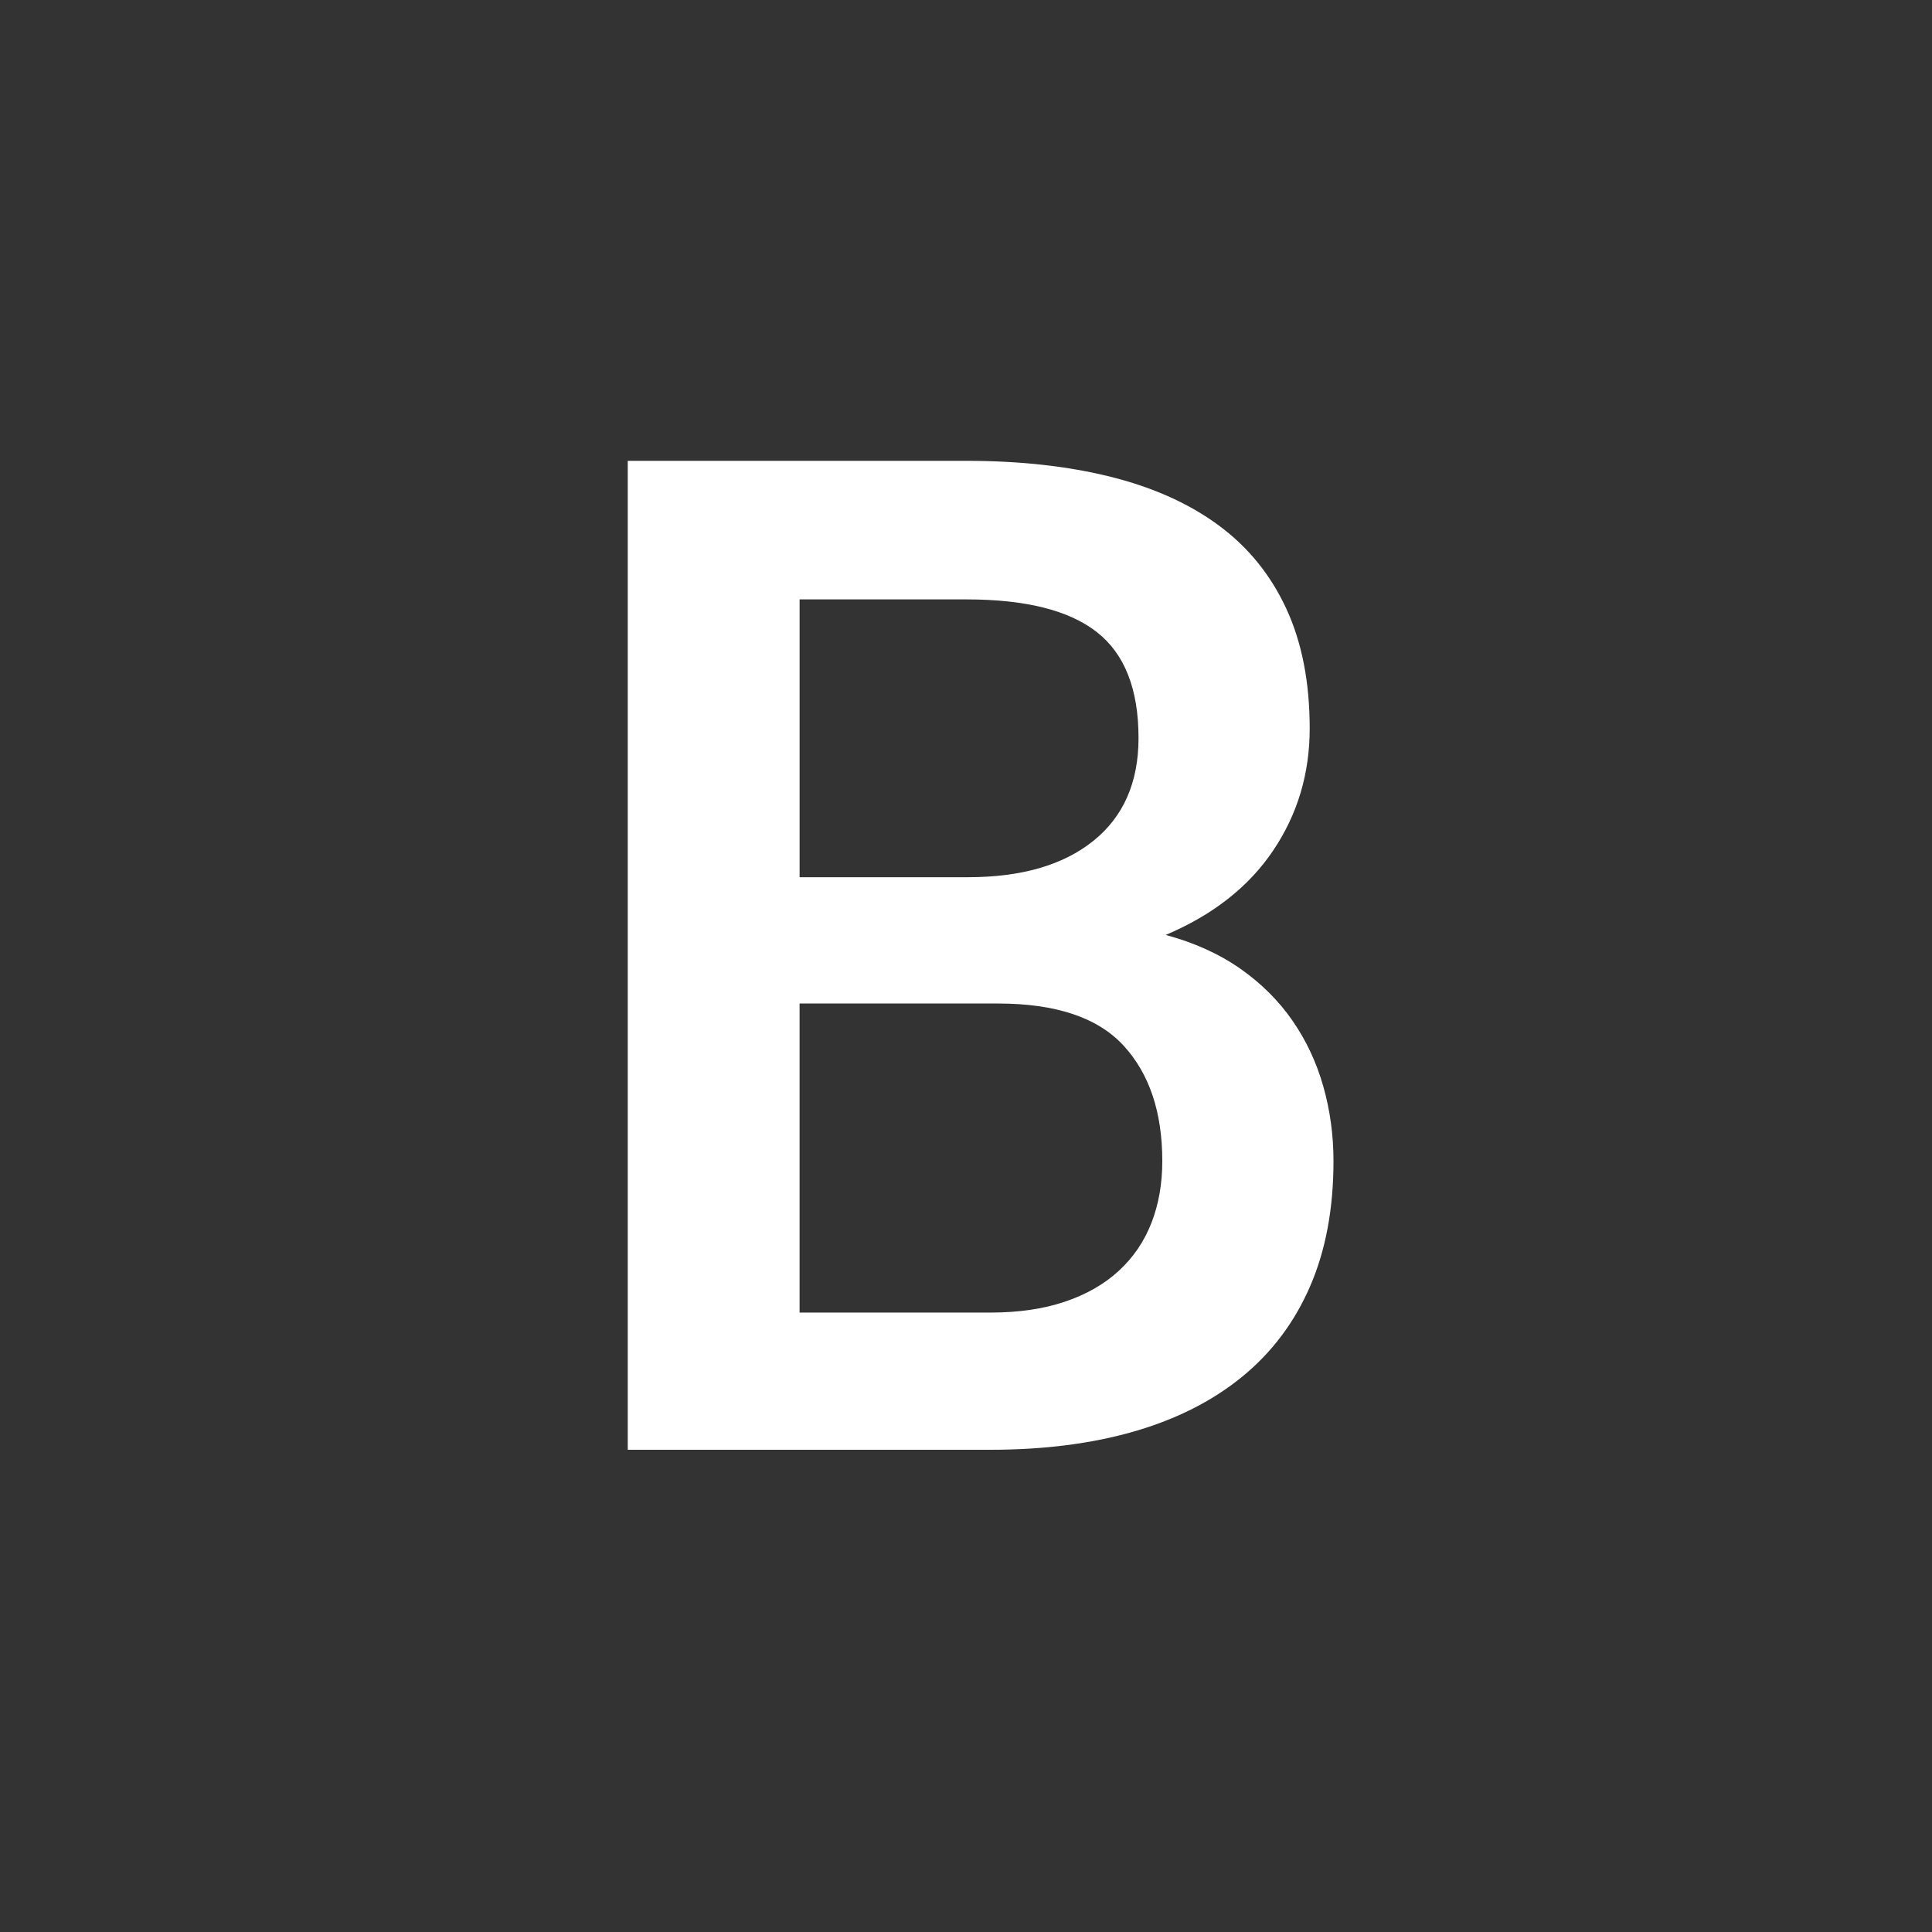 <?xml version="1.0" encoding="utf-8"?>
<!-- Generator: Adobe Illustrator 16.0.0, SVG Export Plug-In . SVG Version: 6.00 Build 0)  -->
<!DOCTYPE svg PUBLIC "-//W3C//DTD SVG 1.1 Basic//EN" "http://www.w3.org/Graphics/SVG/1.1/DTD/svg11-basic.dtd">
<svg version="1.1" baseProfile="basic" id="Layer_1"
	 xmlns="http://www.w3.org/2000/svg" xmlns:xlink="http://www.w3.org/1999/xlink" x="0px" y="0px" width="100px" height="100px"
	 viewBox="0 0 100 100" xml:space="preserve">
<rect x="0" y="0" width="100" height="100" fill="#333333" stroke="none"/>
<g id="Layer_1_1_">
	<rect fill="none" width="100" height="100"/>
</g>
<g>
	<path fill="#FFFFFF" d="M32.492,75.041V23.853h17.543c2.765,0,5.25,0.276,7.454,0.826c2.202,0.551,4.066,1.389,5.59,2.514
		s2.689,2.561,3.498,4.307c0.809,1.746,1.213,3.814,1.213,6.205c0,2.344-0.633,4.453-1.898,6.328
		c-1.266,1.875-3.117,3.328-5.555,4.359c1.477,0.399,2.76,0.979,3.85,1.74c1.09,0.762,1.992,1.659,2.707,2.69s1.248,2.168,1.6,3.41
		s0.527,2.531,0.527,3.867c0,2.461-0.404,4.623-1.213,6.486s-1.98,3.422-3.516,4.676s-3.398,2.197-5.59,2.83
		c-2.192,0.633-4.671,0.949-7.436,0.949H32.492z M41.386,45.404h8.719c2.765,0,4.927-0.627,6.487-1.881
		c1.559-1.253,2.338-3.029,2.338-5.326c0-2.531-0.721-4.359-2.162-5.484s-3.687-1.688-6.733-1.688h-8.648V45.404z M41.386,51.943
		v15.996h9.879c1.453,0,2.736-0.188,3.85-0.562c1.112-0.375,2.044-0.908,2.795-1.6c0.75-0.691,1.312-1.518,1.688-2.479
		c0.374-0.961,0.562-2.027,0.562-3.199c0-2.531-0.668-4.523-2.004-5.977s-3.504-2.18-6.504-2.18H41.386z"/>
</g>
</svg>
